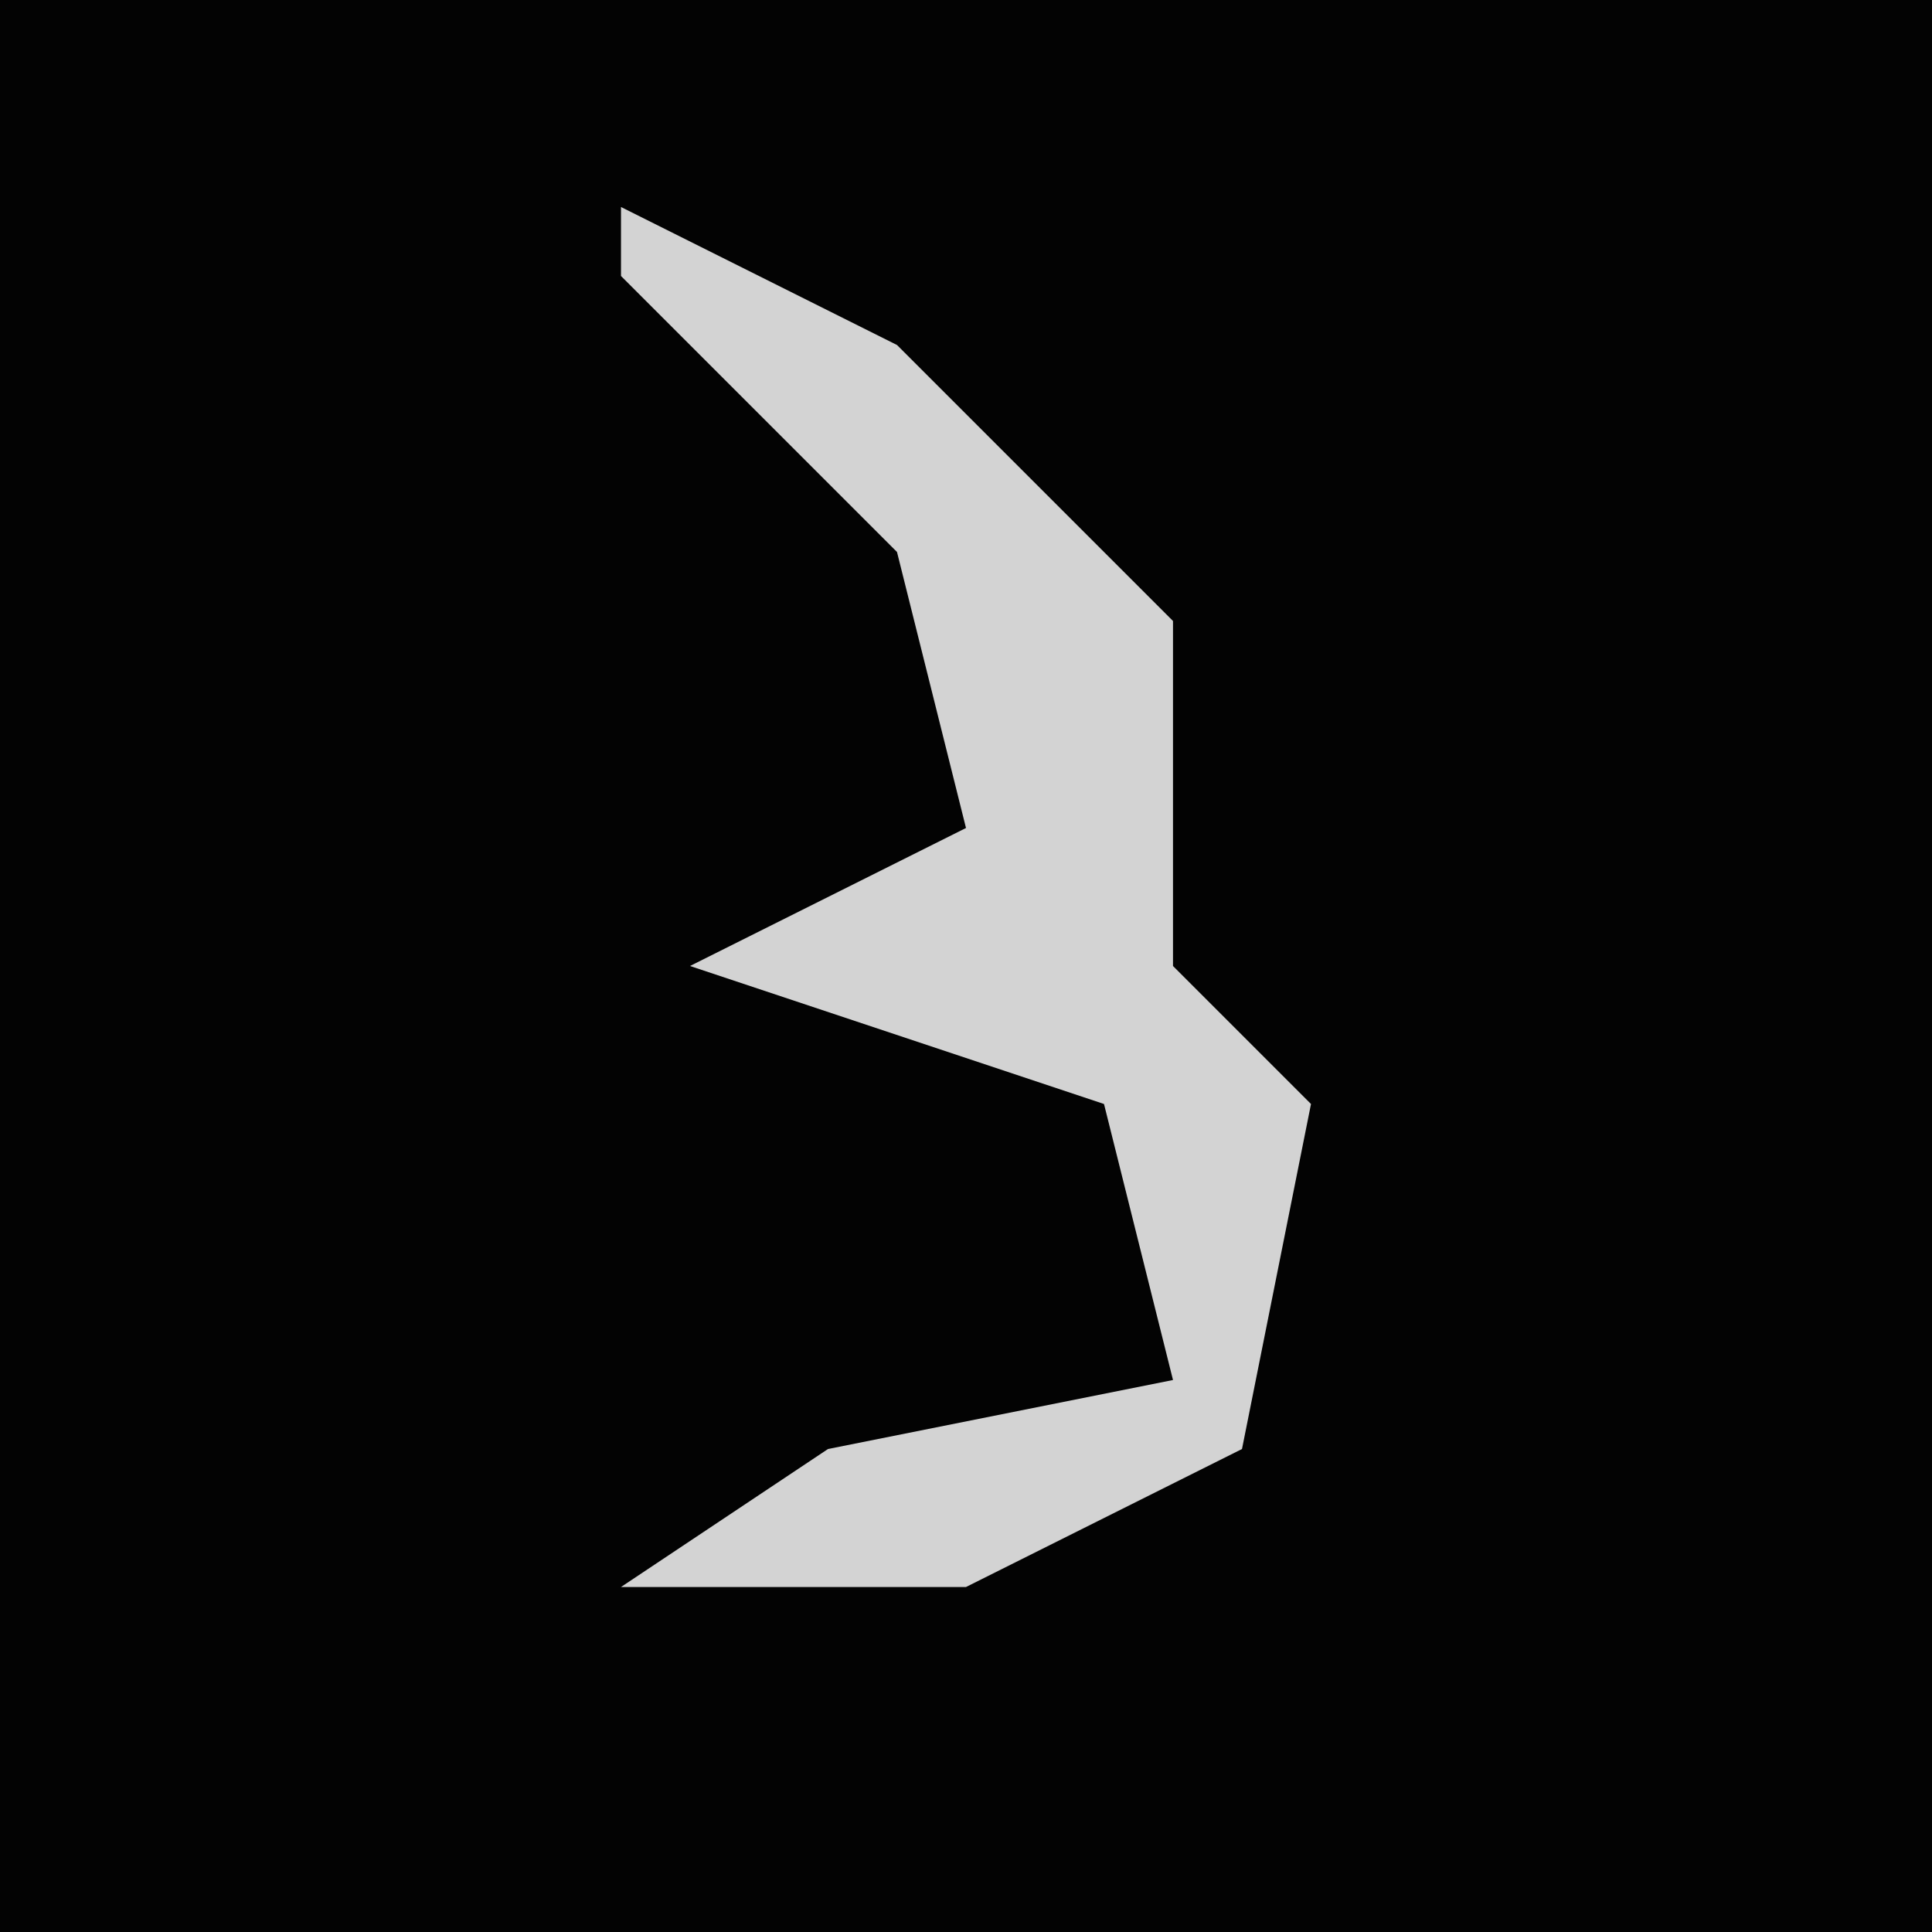 <?xml version="1.0" encoding="UTF-8"?>
<svg version="1.1" xmlns="http://www.w3.org/2000/svg" width="28" height="28">
<path d="M0,0 L28,0 L28,28 L0,28 Z " fill="#030303" transform="translate(0,0)"/>
<path d="M0,0 L4,2 L8,6 L8,11 L10,13 L9,18 L5,20 L0,20 L3,18 L8,17 L7,13 L1,11 L5,9 L4,5 L0,1 Z " fill="#D3D3D3" transform="translate(9,3)"/>
</svg>
